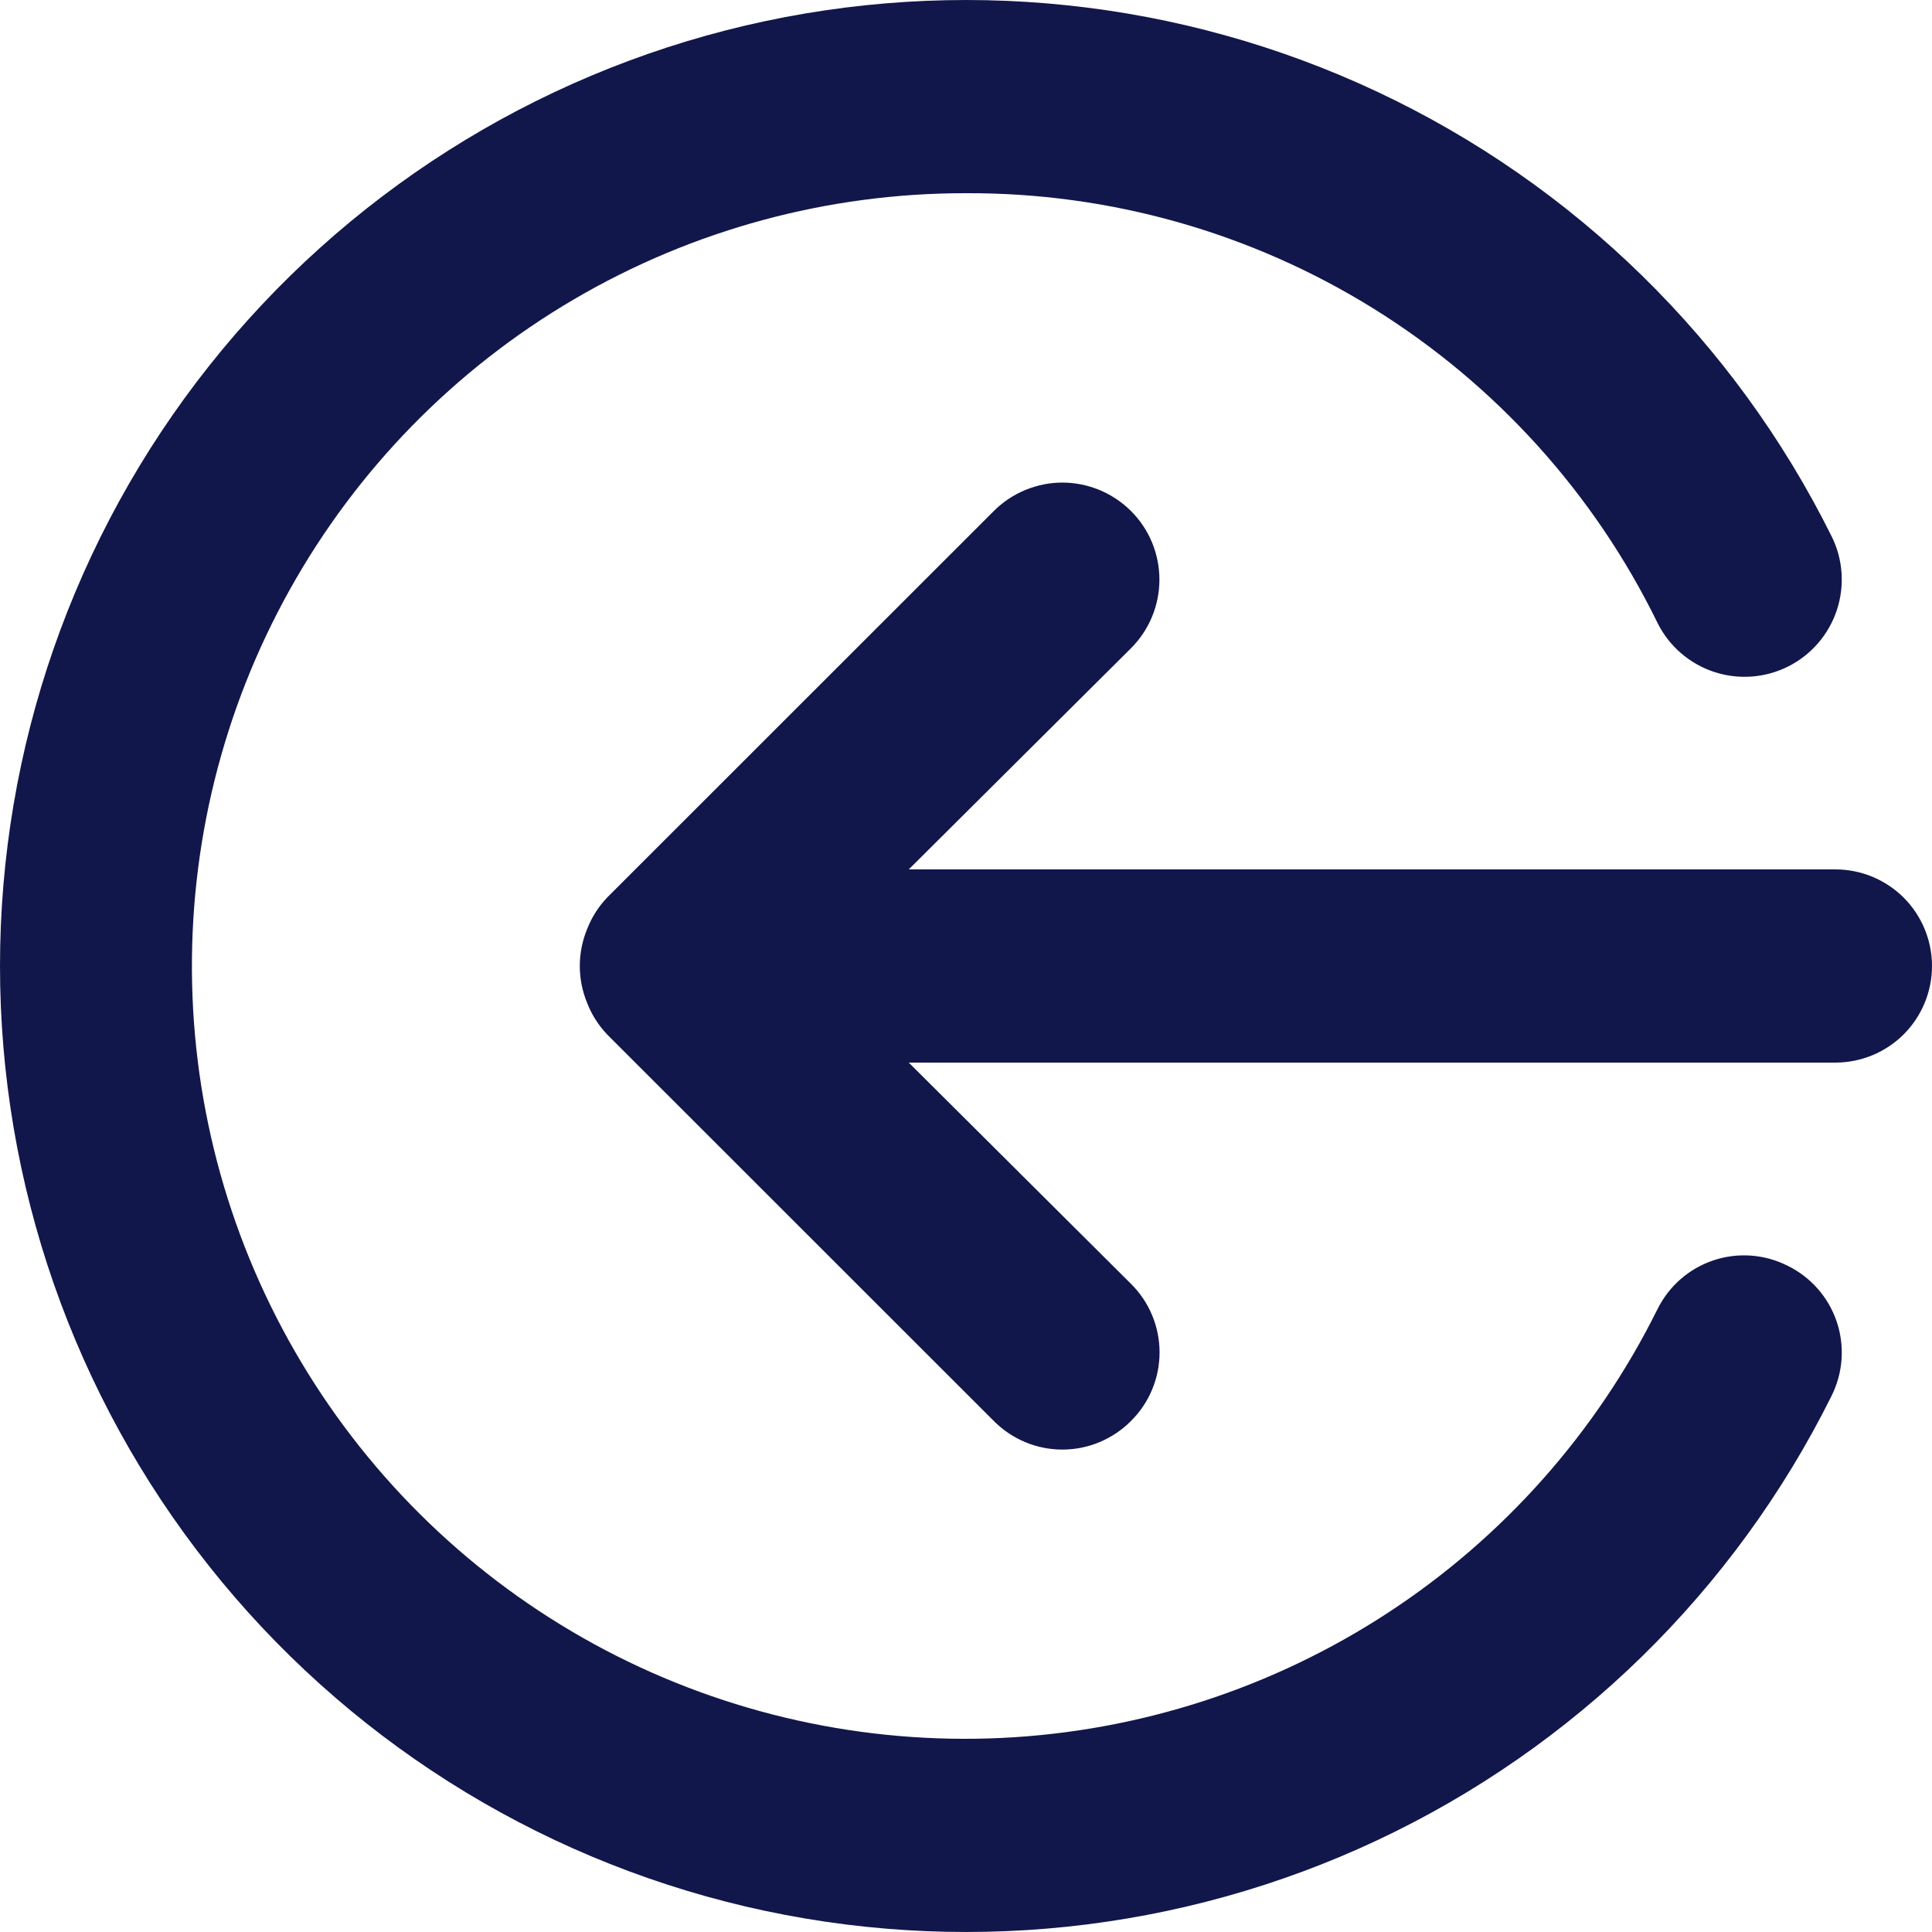 <svg width="27" height="27" viewBox="0 0 27 27" fill="none" xmlns="http://www.w3.org/2000/svg">
<path d="M24.974 17.685C24.654 17.526 24.283 17.5 23.944 17.614C23.605 17.728 23.325 17.972 23.165 18.293C22.31 20.018 21.01 21.484 19.398 22.538C17.786 23.592 15.922 24.196 13.998 24.288C12.074 24.379 10.161 23.955 8.456 23.059C6.752 22.163 5.318 20.827 4.303 19.19C3.288 17.554 2.729 15.676 2.685 13.751C2.64 11.826 3.111 9.924 4.049 8.242C4.986 6.56 6.357 5.159 8.018 4.185C9.679 3.21 11.571 2.698 13.497 2.7C15.51 2.691 17.485 3.25 19.196 4.313C20.906 5.376 22.282 6.899 23.165 8.707C23.326 9.03 23.609 9.275 23.951 9.389C24.293 9.503 24.666 9.476 24.988 9.315C25.31 9.154 25.555 8.871 25.669 8.53C25.783 8.188 25.757 7.815 25.596 7.493C24.241 4.767 22.004 2.578 19.249 1.283C16.494 -0.012 13.381 -0.338 10.417 0.357C7.453 1.053 4.811 2.73 2.92 5.116C1.029 7.501 0 10.456 0 13.5C0 16.544 1.029 19.499 2.92 21.884C4.811 24.27 7.453 25.947 10.417 26.643C13.381 27.338 16.494 27.012 19.249 25.717C22.004 24.422 24.241 22.233 25.596 19.508C25.676 19.347 25.724 19.173 25.736 18.994C25.748 18.815 25.725 18.636 25.667 18.466C25.609 18.296 25.518 18.14 25.399 18.006C25.28 17.872 25.136 17.763 24.974 17.685ZM25.65 12.15H12.7L15.806 9.059C15.932 8.933 16.032 8.783 16.1 8.619C16.168 8.454 16.203 8.278 16.203 8.1C16.203 7.922 16.168 7.746 16.1 7.581C16.032 7.417 15.932 7.267 15.806 7.142C15.68 7.016 15.53 6.916 15.366 6.848C15.201 6.78 15.025 6.744 14.847 6.744C14.669 6.744 14.493 6.78 14.328 6.848C14.164 6.916 14.014 7.016 13.888 7.142L8.487 12.541C8.364 12.67 8.268 12.821 8.204 12.987C8.069 13.316 8.069 13.684 8.204 14.013C8.268 14.179 8.364 14.33 8.487 14.459L13.888 19.858C14.014 19.985 14.163 20.085 14.328 20.154C14.492 20.223 14.669 20.258 14.847 20.258C15.025 20.258 15.202 20.223 15.366 20.154C15.531 20.085 15.68 19.985 15.806 19.858C15.932 19.733 16.033 19.584 16.101 19.419C16.17 19.255 16.205 19.078 16.205 18.9C16.205 18.722 16.17 18.545 16.101 18.381C16.033 18.216 15.932 18.067 15.806 17.942L12.7 14.85H25.65C26.008 14.85 26.351 14.708 26.605 14.455C26.858 14.201 27 13.858 27 13.5C27 13.142 26.858 12.799 26.605 12.545C26.351 12.292 26.008 12.15 25.65 12.15Z" fill="#11174B"/>
</svg>
